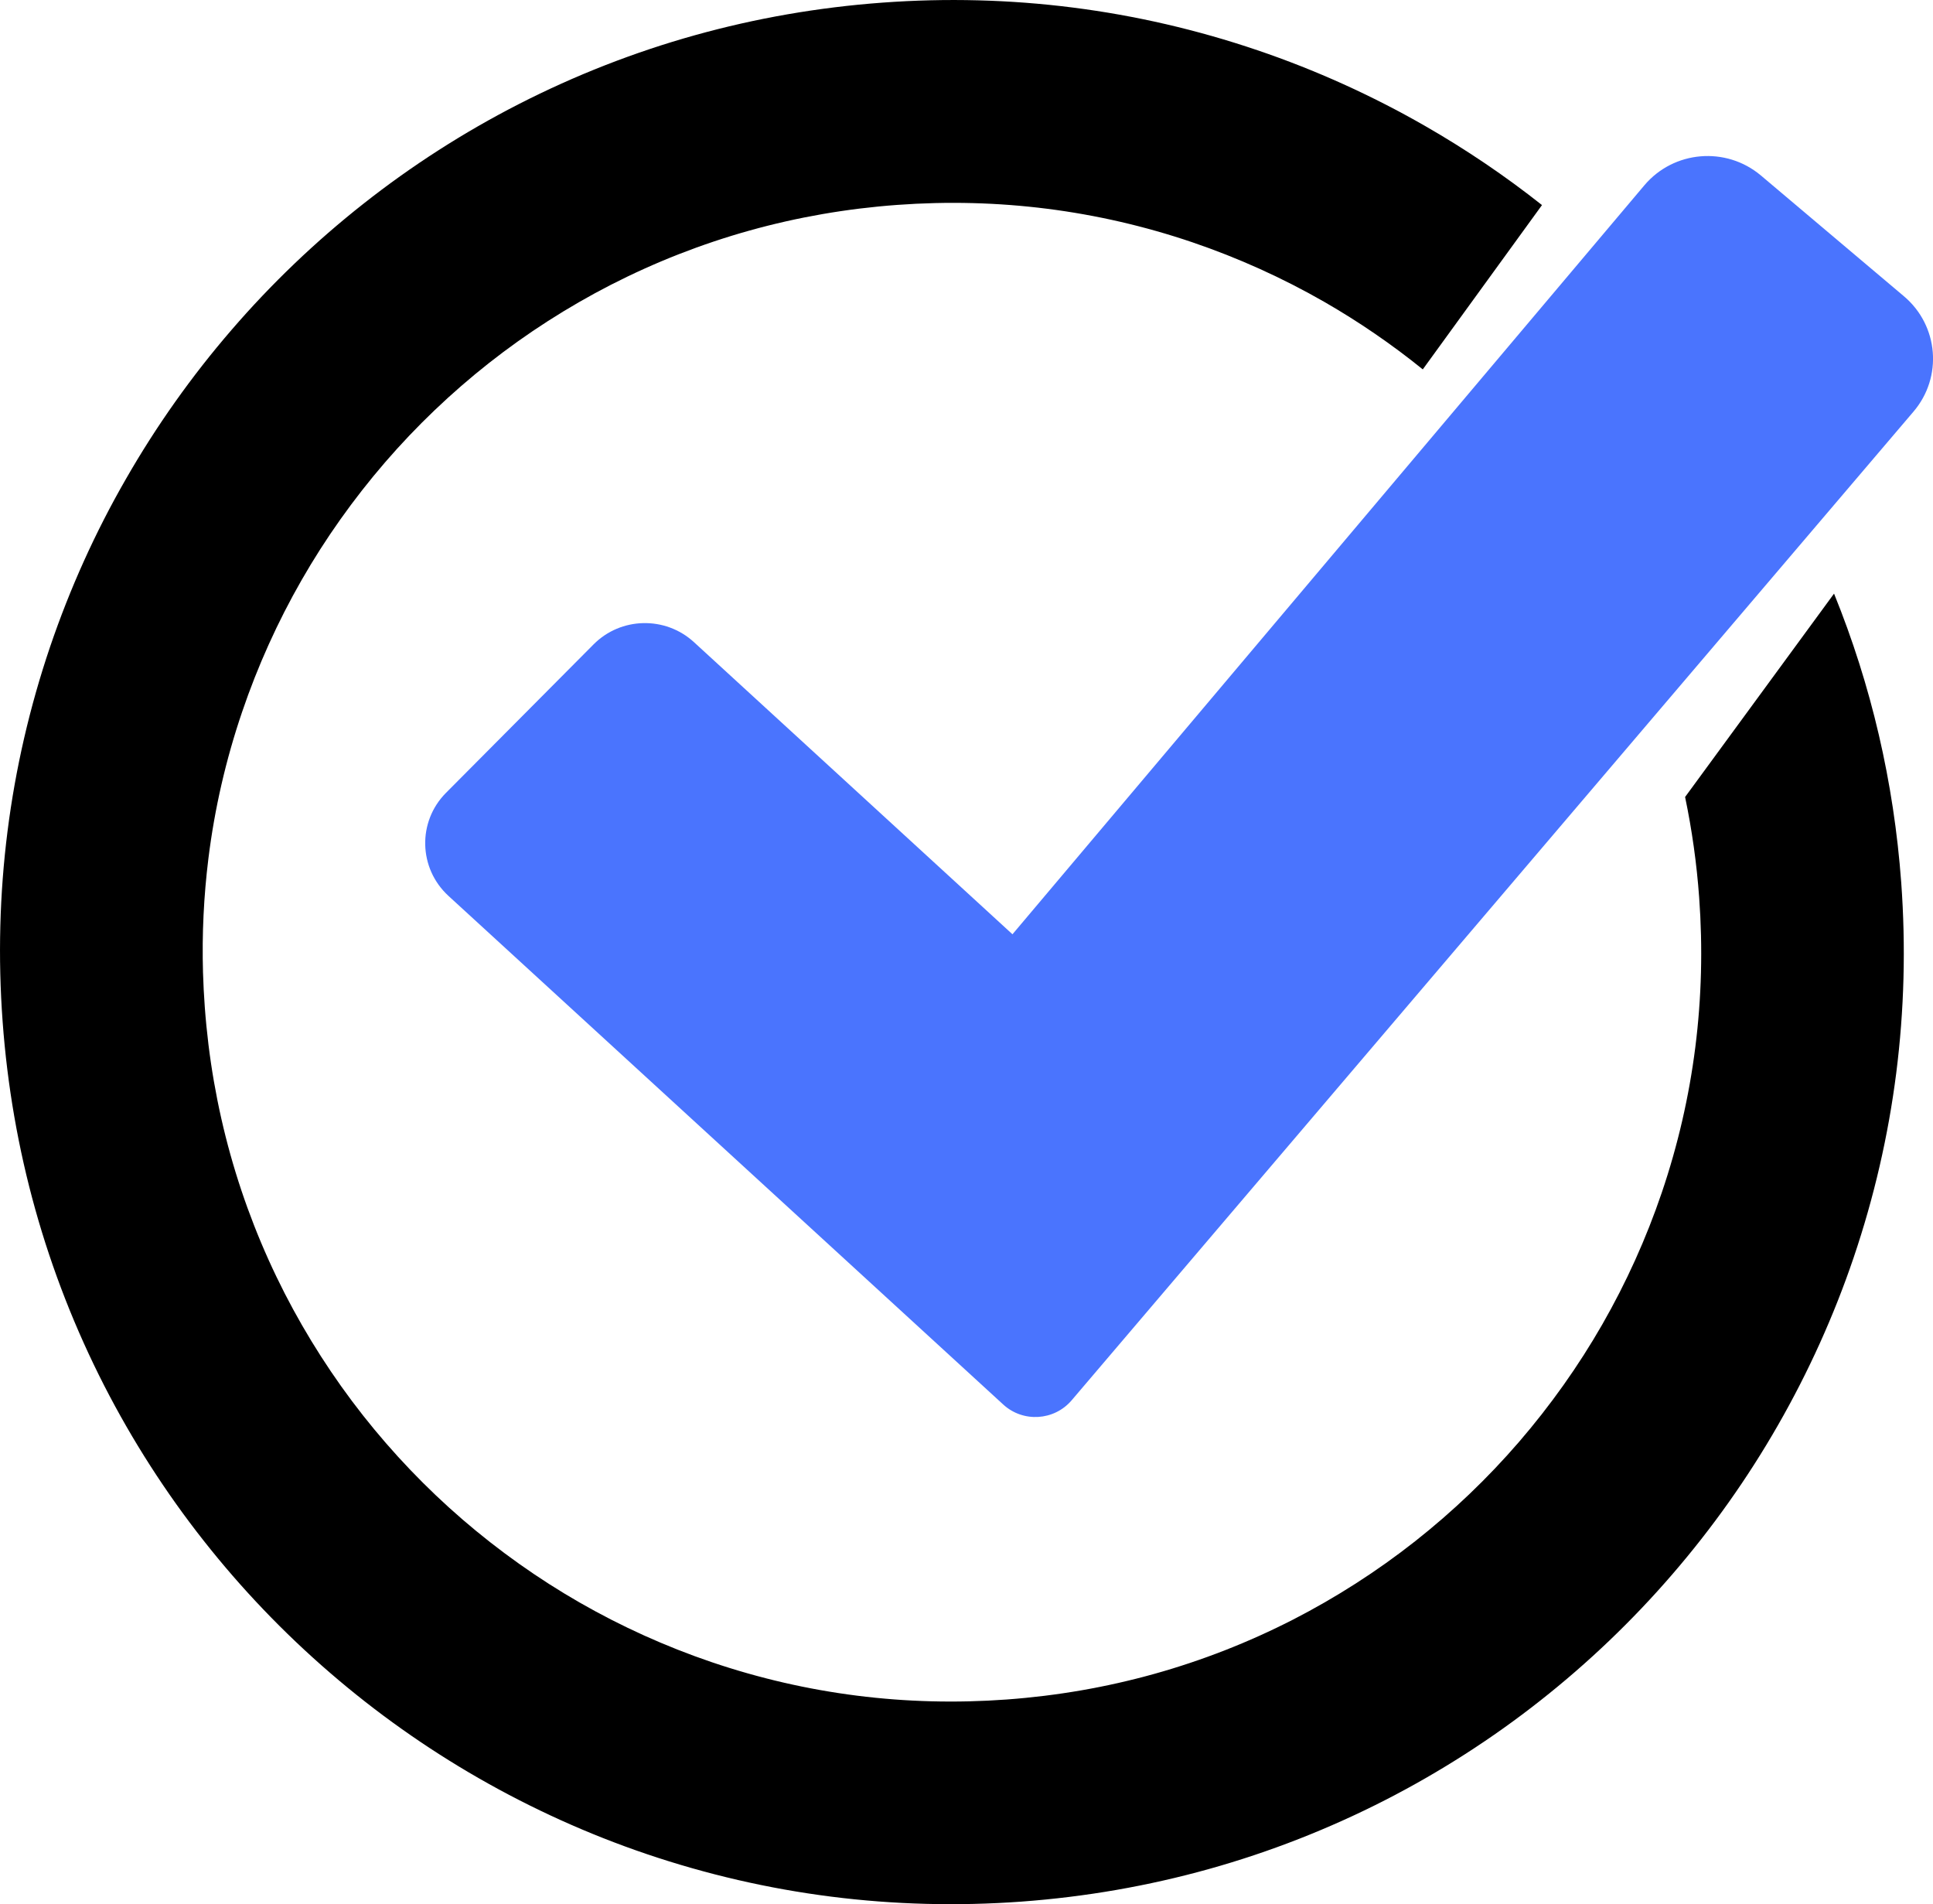 <?xml version="1.0" encoding="utf-8"?>
<!-- Generator: Adobe Illustrator 24.1.1, SVG Export Plug-In . SVG Version: 6.00 Build 0)  -->
<svg version="1.1" id="Layer_1" xmlns="http://www.w3.org/2000/svg" xmlns:xlink="http://www.w3.org/1999/xlink" x="0px" y="0px"
	 viewBox="0 0 2281.5 2247.1" style="enable-background:new 0 0 2281.5 2247.1;" xml:space="preserve">
<style type="text/css">
	.st0{fill:#4A74FE;}
</style>
<g>
	<path class="st0" d="M2247.3,349.7l-168.9-142.6c-41.2-34.7-102.9-29.5-137.6,11.6l-745.8,883.8l-376-344.8
		c-33.8-30.9-86.2-29.7-118.4,2.7L526.4,935.6c-33.8,34-32.5,89,2.8,121.5l654.9,600.3c23.4,21.5,60.1,19.2,80.7-4.9l993.7-1166.8
		C2293.2,445,2288.1,384.2,2247.3,349.7z"/>
	<path d="M2164.7,700.5l-175.8,240c8.1,38.8,13.7,78.4,16.6,118.5c8.7,119.1-6.1,236.3-44.1,348.3c-18.3,53.9-41.9,106.2-70.3,155.7
		c-28.1,49-61.2,95.6-98.2,138.5c-37,42.9-78.3,82.3-122.7,117.3c-44.8,35.3-93.2,66.3-143.8,92.3
		c-105.3,53.9-219.1,85.7-338.2,94.4c-119.1,8.7-236.3-6.1-348.3-44.1c-53.9-18.3-106.2-41.9-155.7-70.3
		c-49-28.1-95.6-61.2-138.5-98.2c-42.9-37-82.3-78.3-117.3-122.7c-35.3-44.8-66.3-93.2-92.3-143.8
		c-53.9-105.3-85.7-219.1-94.4-338.2c-1-13.6-1.7-27.2-2.1-40.7c-1.3-45.3,0.9-90.2,6.4-134.6c7.3-58.7,20.6-116.5,39.8-172.9
		c18.3-53.9,41.9-106.2,70.3-155.7c28.1-49,61.2-95.6,98.2-138.5c37-42.9,78.3-82.3,122.7-117.3c44.8-35.3,93.2-66.3,143.8-92.3
		c105.3-53.9,219.1-85.7,338.2-94.4c119.1-8.7,236.3,6.1,348.3,44.1c53.8,18.3,106.2,41.9,155.7,70.3
		c40.7,23.4,79.7,50.1,116.3,79.7L1820,242c-43.6-34.5-89.8-65.7-137.9-93.3c-62.9-36.1-129.5-66.2-197.9-89.4
		C1341.6,10.9,1192.7-8,1041.5,3.1s-295.8,51.5-429.7,120c-64.4,33-125.9,72.4-182.8,117.3c-56.4,44.4-108.8,94.5-155.7,148.9
		c-47,54.4-88.9,113.5-124.6,175.8C112.5,627.9,82.5,694.5,59.2,763C10.9,905.5-8,1054.4,3.1,1205.6
		c11.1,151.2,51.5,295.8,120,429.7c33,64.4,72.4,125.9,117.3,182.8c44.4,56.4,94.5,108.8,148.9,155.7
		c54.4,47,113.5,88.9,175.8,124.6c62.9,36.1,129.5,66.2,197.9,89.4c142.5,48.3,291.4,67.2,442.6,56.2
		c151.2-11.1,295.8-51.5,429.7-120c64.4-33,125.9-72.4,182.8-117.3c56.4-44.4,108.8-94.5,155.7-148.9
		c47-54.4,88.9-113.5,124.6-175.8c36.1-62.9,66.2-129.5,89.4-197.9c48.3-142.5,67.2-291.4,56.2-442.6
		C2235.3,923.1,2208.7,808.8,2164.7,700.5z"/>
</g>
</svg>
